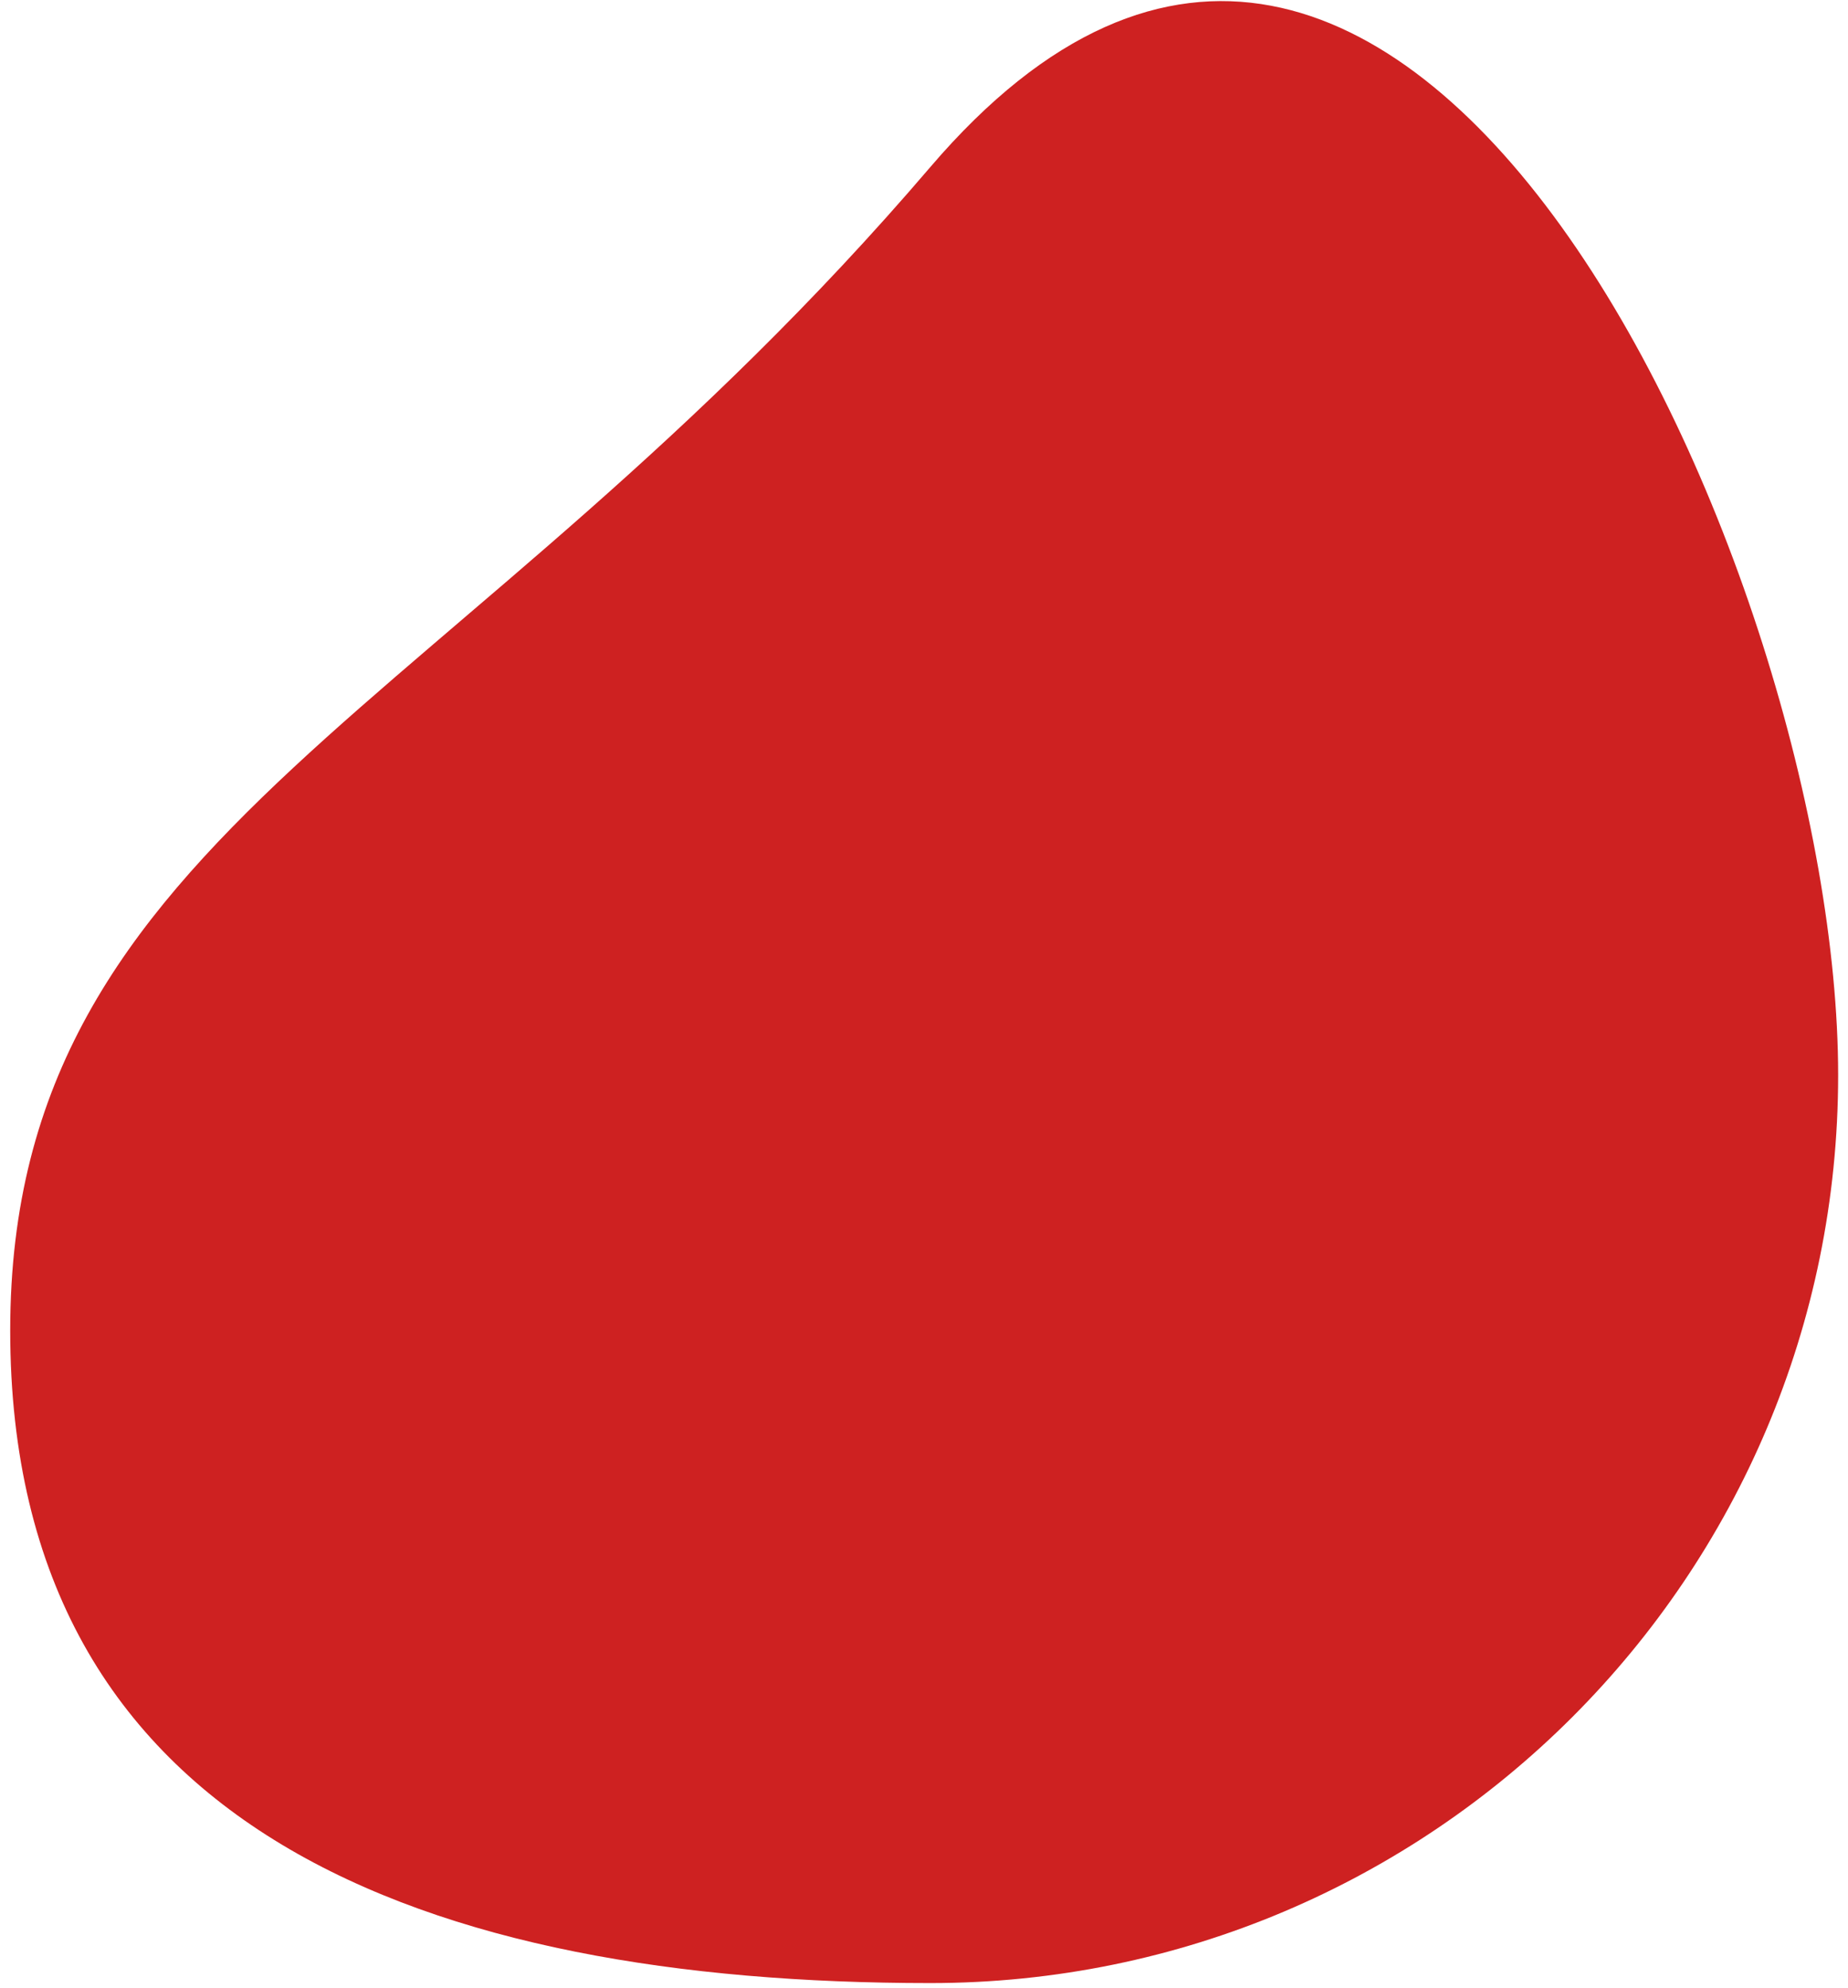 <svg width="132" height="142" viewBox="0 0 132 142" fill="none" xmlns="http://www.w3.org/2000/svg">
<path d="M131.296 76.781C131.296 112.595 102.263 141.628 66.449 141.628C30.636 141.628 0.729 130.837 0.729 95.024C0.729 59.21 32.769 51.332 66.449 11.934C100.129 -27.463 131.296 40.967 131.296 76.781Z" fill="#CE2121"/>
</svg>
